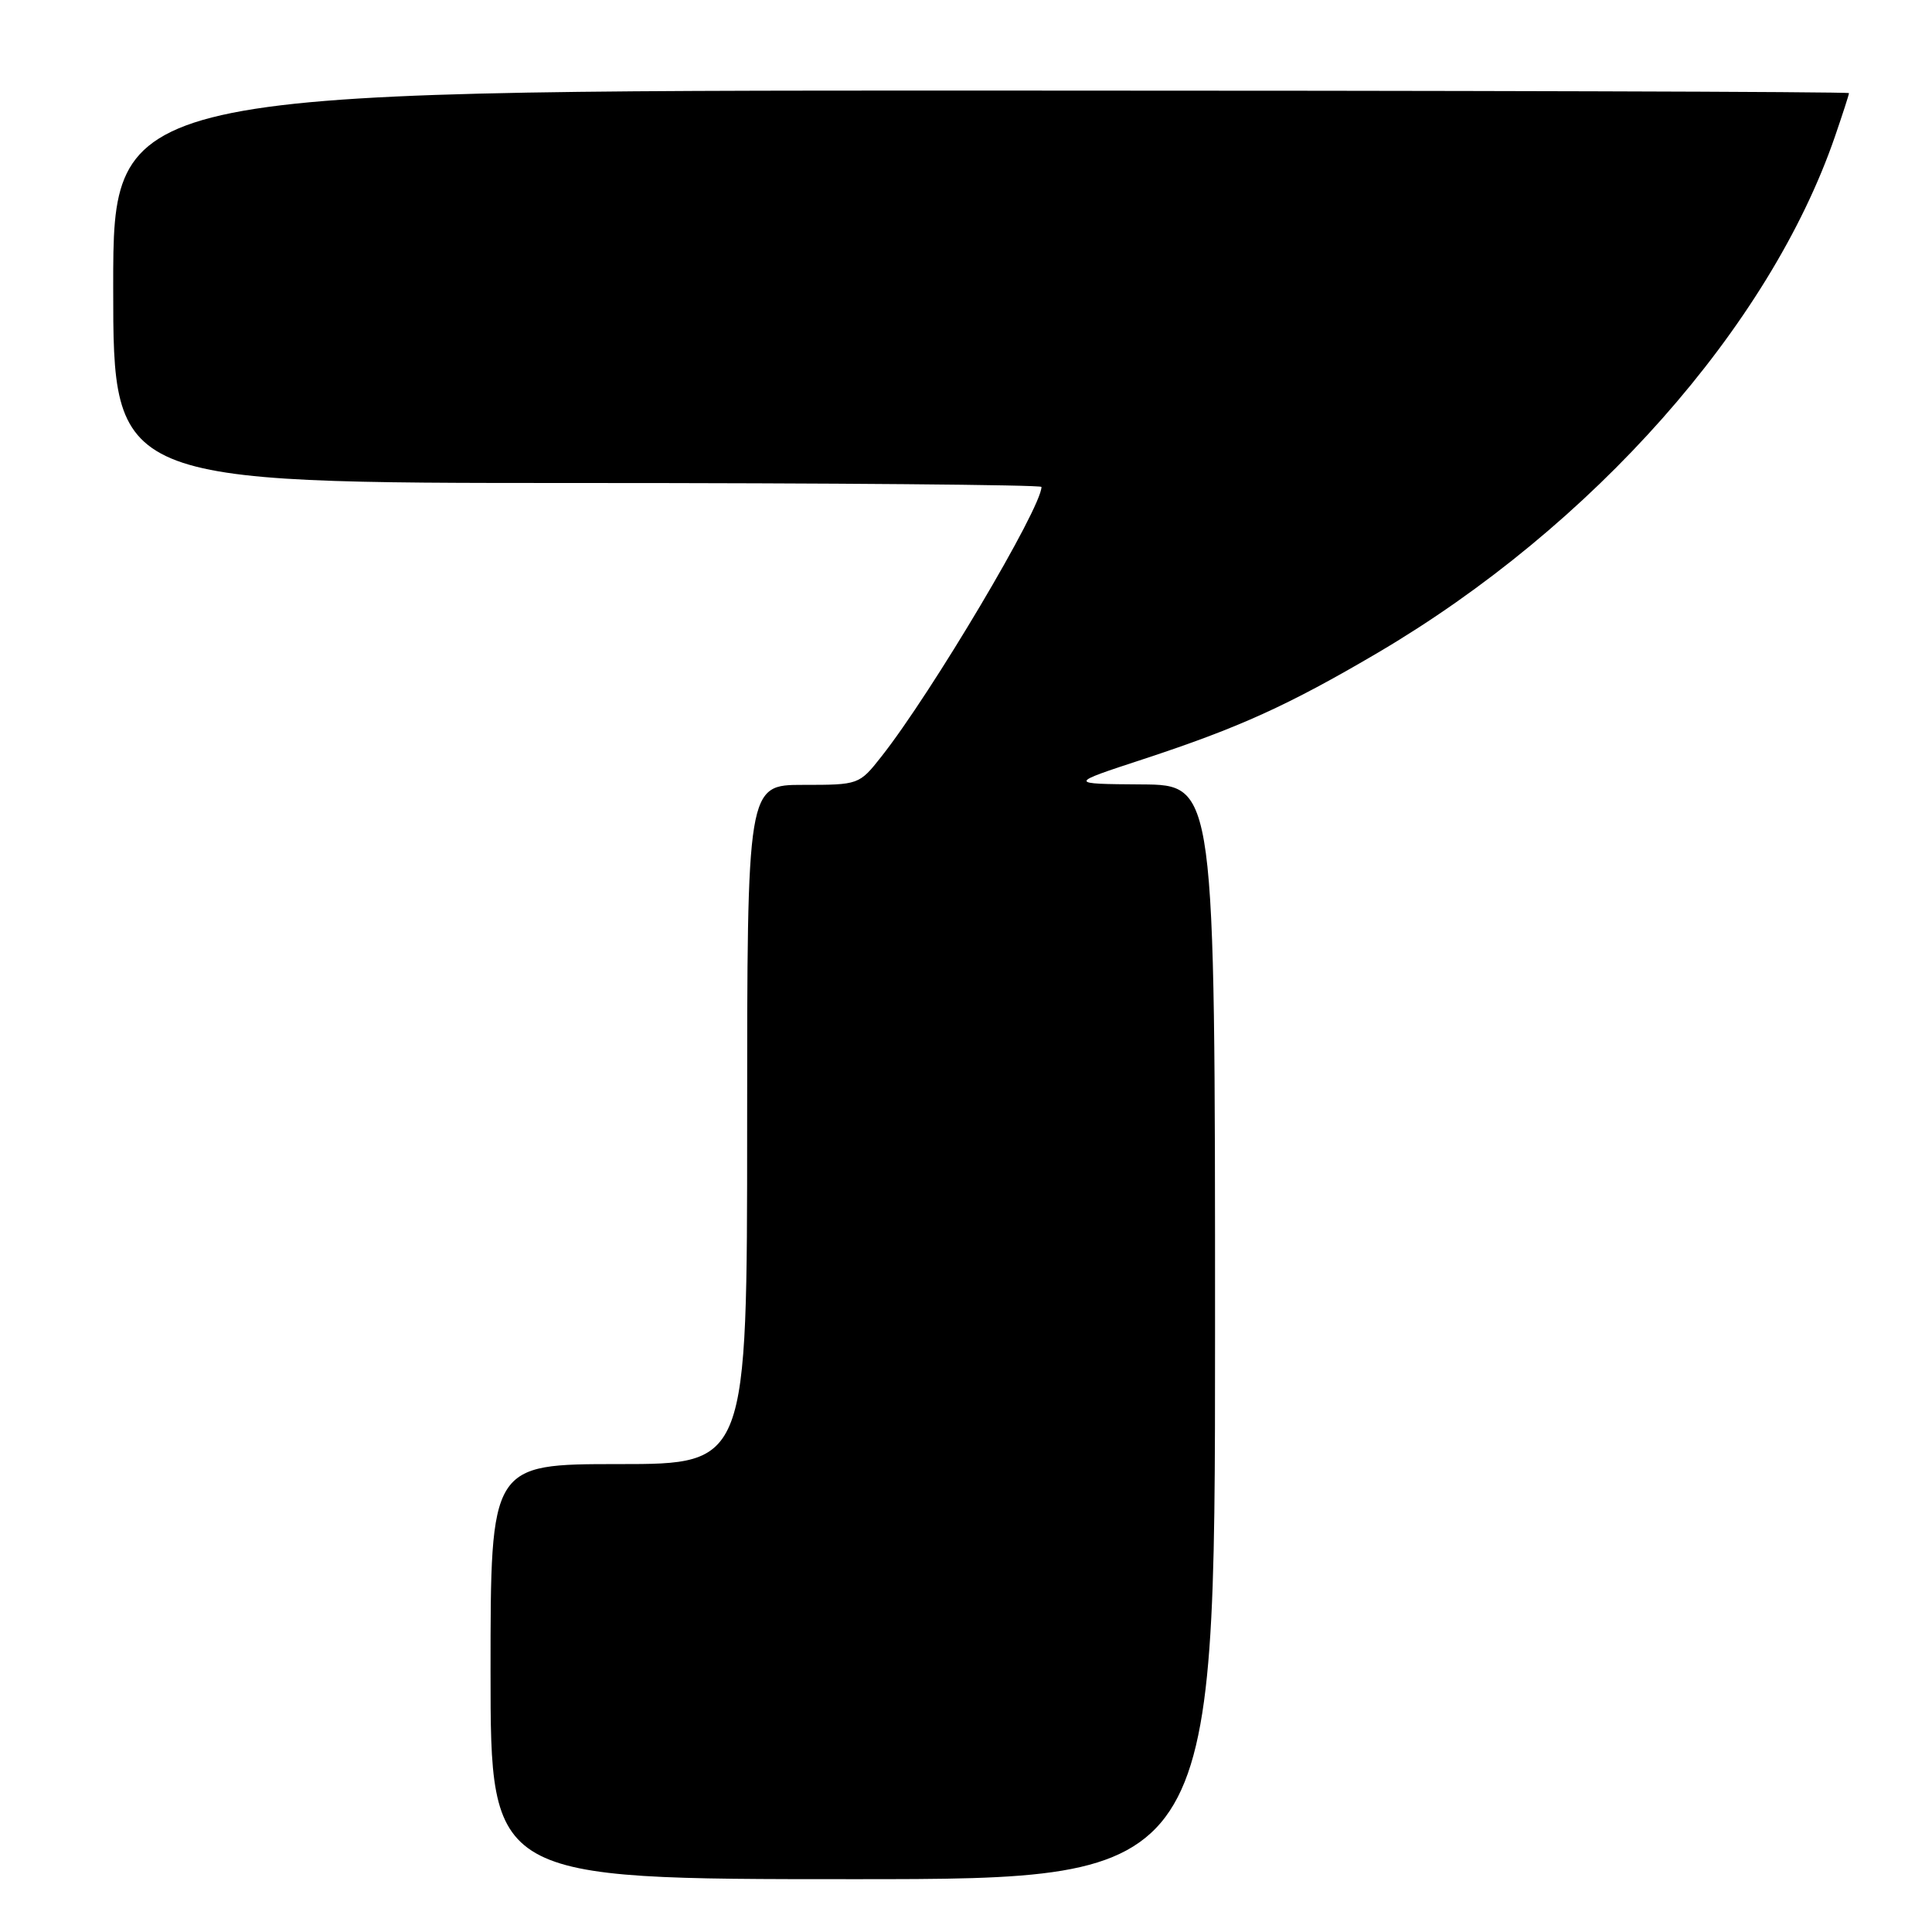 <?xml version="1.0" encoding="UTF-8" standalone="no"?>
<!DOCTYPE svg PUBLIC "-//W3C//DTD SVG 1.1//EN" "http://www.w3.org/Graphics/SVG/1.1/DTD/svg11.dtd" >
<svg xmlns="http://www.w3.org/2000/svg" xmlns:xlink="http://www.w3.org/1999/xlink" version="1.1" viewBox="0 0 256 256">
 <g >
 <path fill="currentColor"
d=" M 161.00 176.50 C 161.00 104.00 161.00 104.00 151.25 103.94 C 141.50 103.87 141.50 103.87 151.50 100.59 C 164.22 96.41 170.71 93.46 182.55 86.50 C 211.01 69.75 234.48 43.25 243.14 18.09 C 244.16 15.12 245.00 12.53 245.00 12.34 C 245.00 12.15 193.25 12.00 130.00 12.00 C 15.00 12.00 15.00 12.00 15.00 38.00 C 15.00 64.00 15.00 64.00 76.50 64.00 C 110.33 64.00 138.00 64.24 138.00 64.52 C 138.00 67.30 123.47 91.78 116.79 100.25 C 113.85 103.98 113.79 104.00 106.42 104.00 C 99.00 104.00 99.00 104.00 99.00 149.00 C 99.00 194.00 99.00 194.00 82.00 194.00 C 65.00 194.00 65.00 194.00 65.00 221.50 C 65.00 249.00 65.00 249.00 113.00 249.00 C 161.00 249.00 161.00 249.00 161.00 176.50 Z "/>
</g>
</svg>